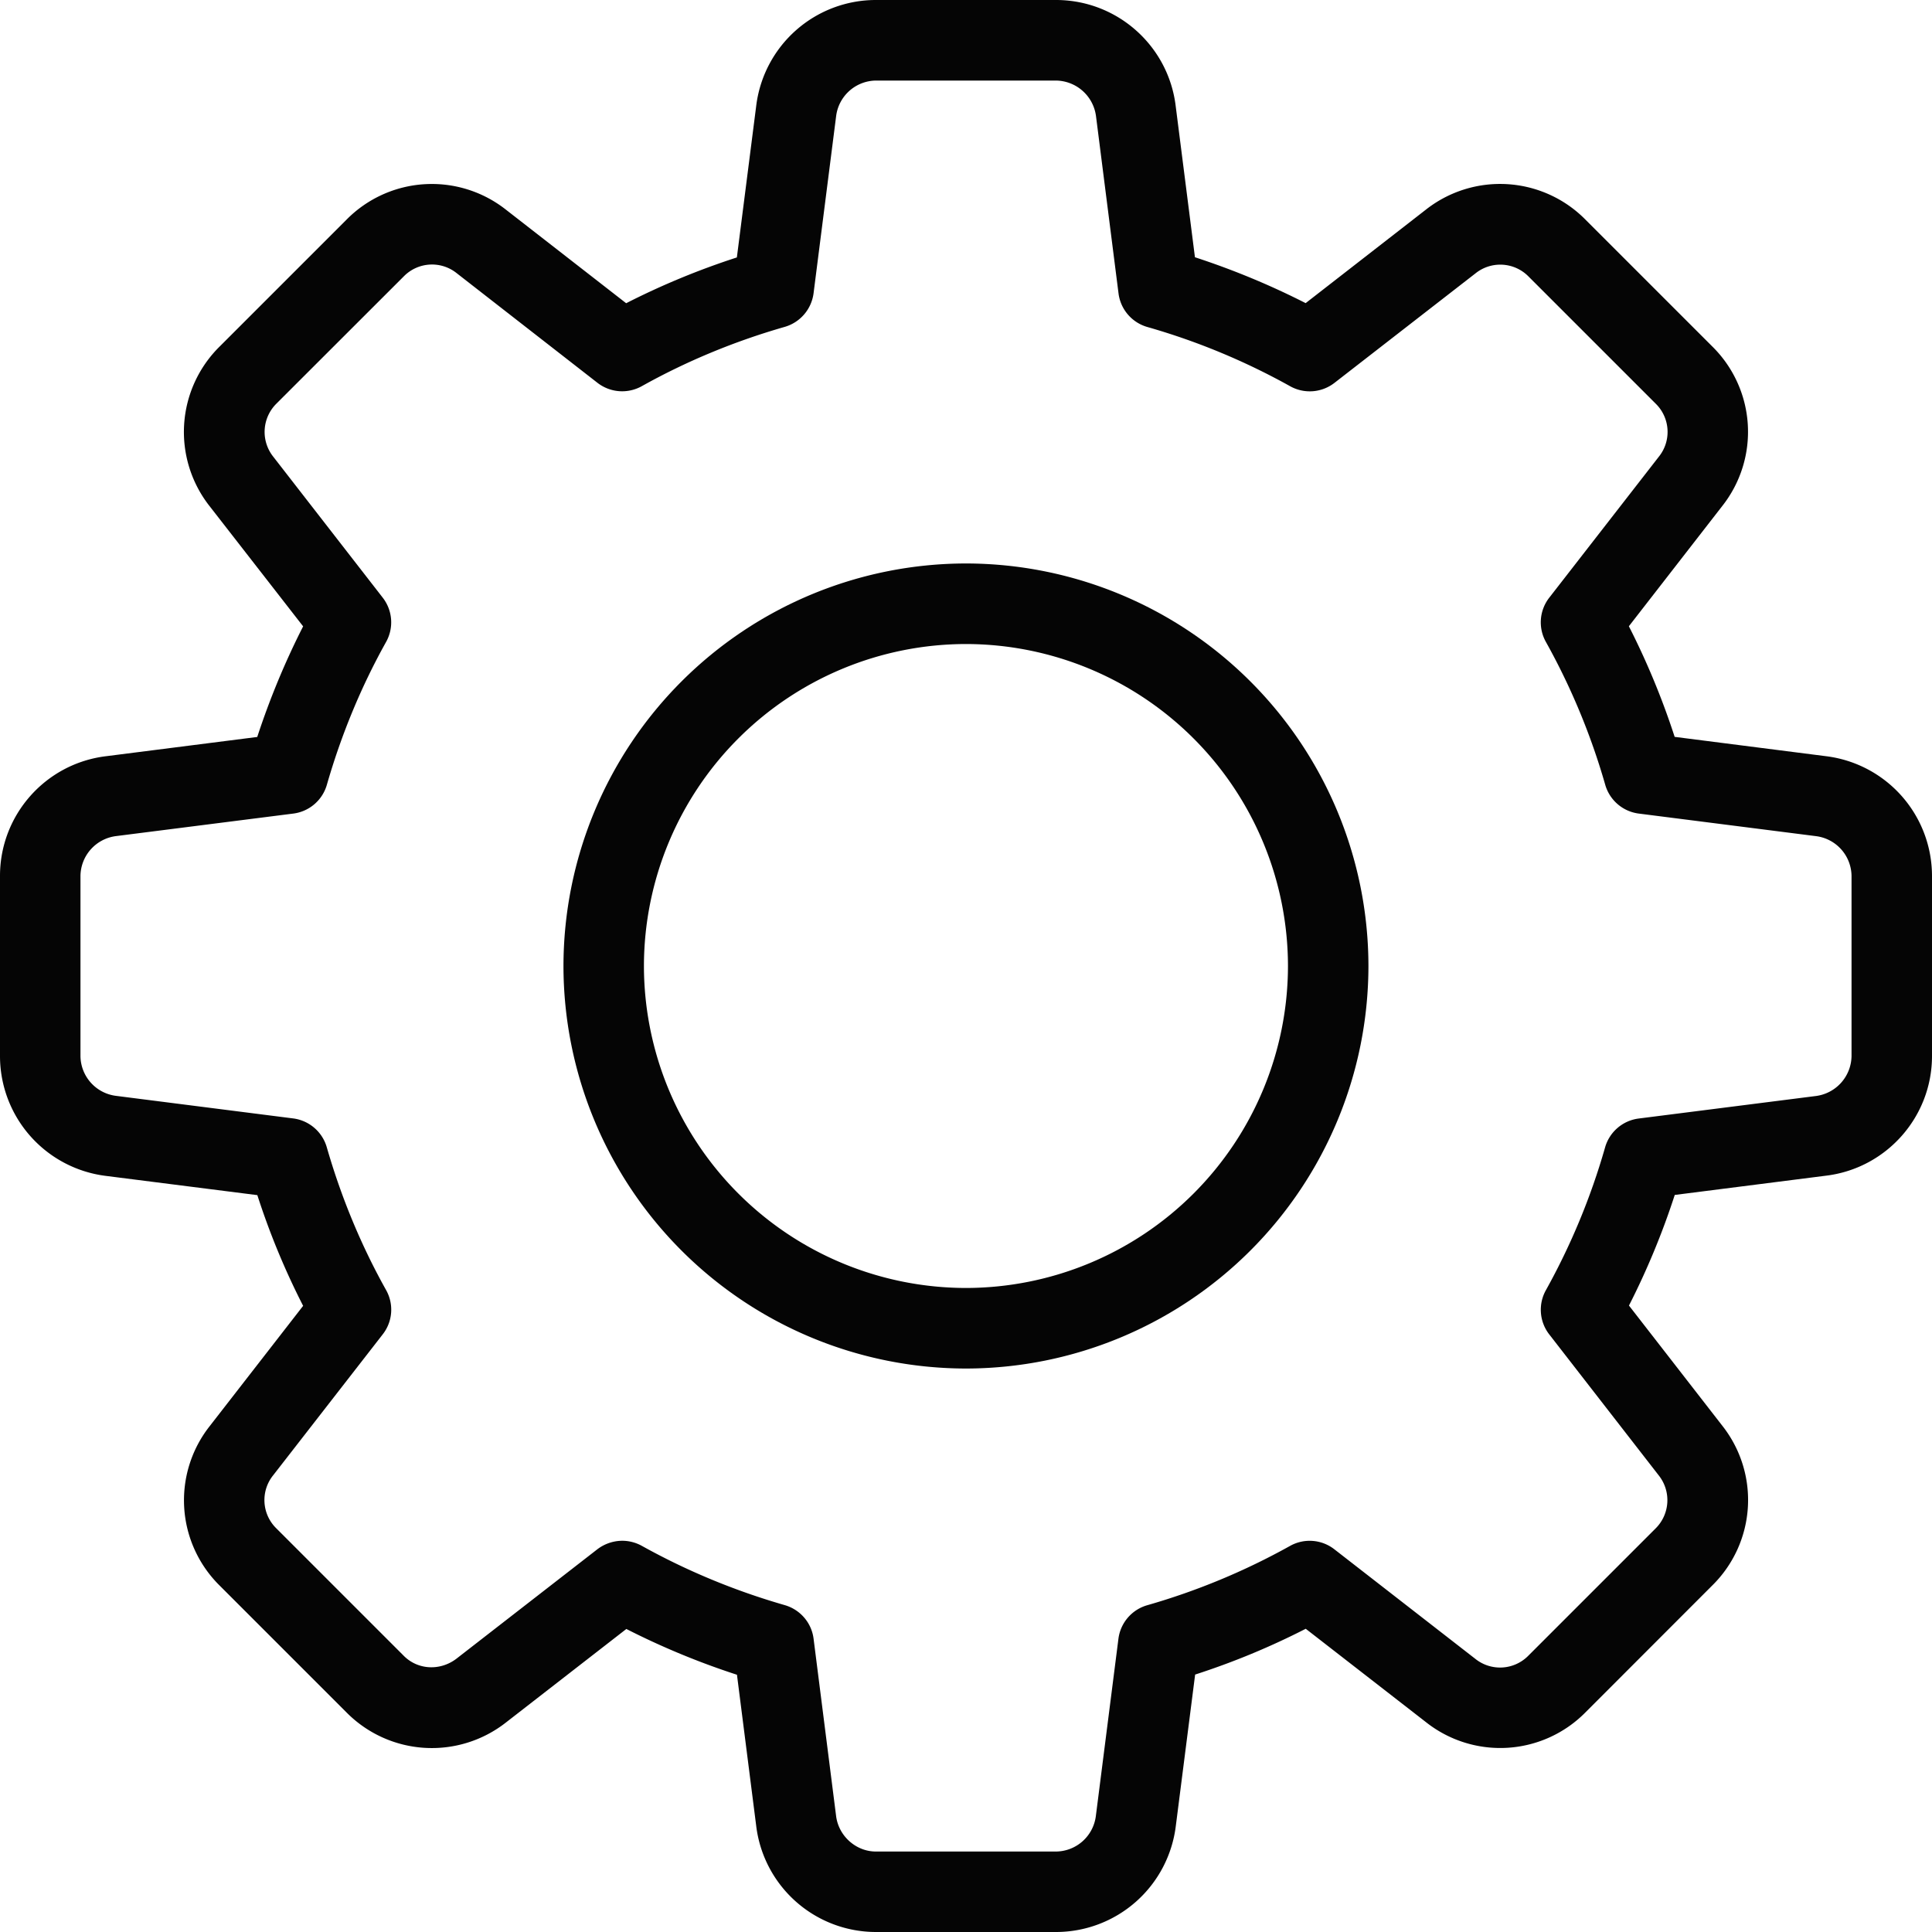 <svg width="20" height="20" fill="none" xmlns="http://www.w3.org/2000/svg"><path d="M10.933 20H9.067a1.249 1.249 0 01-1.239-1.1l-.199-1.563a7.882 7.882 0 01-1.145-.474l-1.245.967a1.243 1.243 0 01-1.654-.105l-1.313-1.313a1.24 1.24 0 01-.101-1.649l.967-1.245a7.695 7.695 0 01-.474-1.146l-1.567-.199A1.25 1.25 0 010 10.933V9.067c0-.631.472-1.164 1.1-1.239l1.563-.199c.13-.397.289-.78.475-1.145L2.17 5.24a1.242 1.242 0 01.106-1.655l1.312-1.312a1.24 1.24 0 011.65-.102l1.244.968a7.846 7.846 0 011.146-.474l.2-1.567A1.248 1.248 0 019.066 0h1.866c.631 0 1.164.472 1.239 1.1l.199 1.563c.398.13.781.289 1.146.475l1.245-.968a1.242 1.242 0 011.654.106l1.312 1.312a1.24 1.24 0 01.102 1.65l-.967 1.245c.186.365.345.748.474 1.145l1.566.2A1.25 1.25 0 0120 9.066v1.866c0 .631-.473 1.164-1.1 1.239l-1.563.199a7.88 7.88 0 01-.474 1.145l.967 1.245a1.241 1.241 0 01-.106 1.654l-1.312 1.313a1.239 1.239 0 01-1.65.101l-1.245-.967a7.698 7.698 0 01-1.145.474l-.2 1.567A1.25 1.25 0 0110.933 20zm-4.491-4.05c.069 0 .14.018.203.053.46.256.957.463 1.478.613.16.046.278.182.299.347l.233 1.834c.025.209.206.37.412.37h1.866a.42.42 0 00.411-.366l.234-1.837a.416.416 0 01.299-.347 6.995 6.995 0 001.478-.614.416.416 0 01.458.035l1.459 1.134a.41.41 0 00.546-.029l1.32-1.32a.412.412 0 00.033-.55l-1.133-1.459a.416.416 0 01-.035-.458 6.99 6.99 0 00.613-1.479.416.416 0 01.347-.298l1.834-.233a.423.423 0 00.37-.413V9.067a.42.42 0 00-.366-.411l-1.837-.234a.416.416 0 01-.347-.299 6.993 6.993 0 00-.614-1.478.415.415 0 01.035-.458l1.134-1.459a.409.409 0 00-.028-.545l-1.32-1.32a.41.41 0 00-.55-.033l-1.459 1.133a.417.417 0 01-.46.035 6.966 6.966 0 00-1.478-.613.416.416 0 01-.298-.347l-.233-1.834a.423.423 0 00-.413-.37H9.067a.42.42 0 00-.411.365l-.234 1.837a.418.418 0 01-.299.348c-.523.15-1.02.357-1.478.613a.417.417 0 01-.46-.034L4.729 2.829a.409.409 0 00-.545.028L2.862 4.178a.412.412 0 00-.033.55l1.133 1.459a.416.416 0 01.035.458c-.257.46-.463.957-.613 1.478a.416.416 0 01-.347.299l-1.834.233a.421.421 0 00-.37.412v1.866a.42.42 0 00.366.411l1.837.234a.417.417 0 01.347.299c.15.521.357 1.019.614 1.478a.414.414 0 01-.035.458l-1.134 1.459a.409.409 0 00.028.545l1.32 1.32c.146.151.38.163.55.033l1.459-1.133a.429.429 0 01.257-.087z" fill="#050505"/><path d="M10 14.167A4.171 4.171 0 015.833 10 4.171 4.171 0 0110 5.833 4.171 4.171 0 0114.166 10 4.171 4.171 0 0110 14.167zm0-7.5A3.337 3.337 0 006.666 10 3.337 3.337 0 0010 13.333 3.337 3.337 0 0013.333 10 3.337 3.337 0 0010 6.667z" fill="#050505"/></svg>